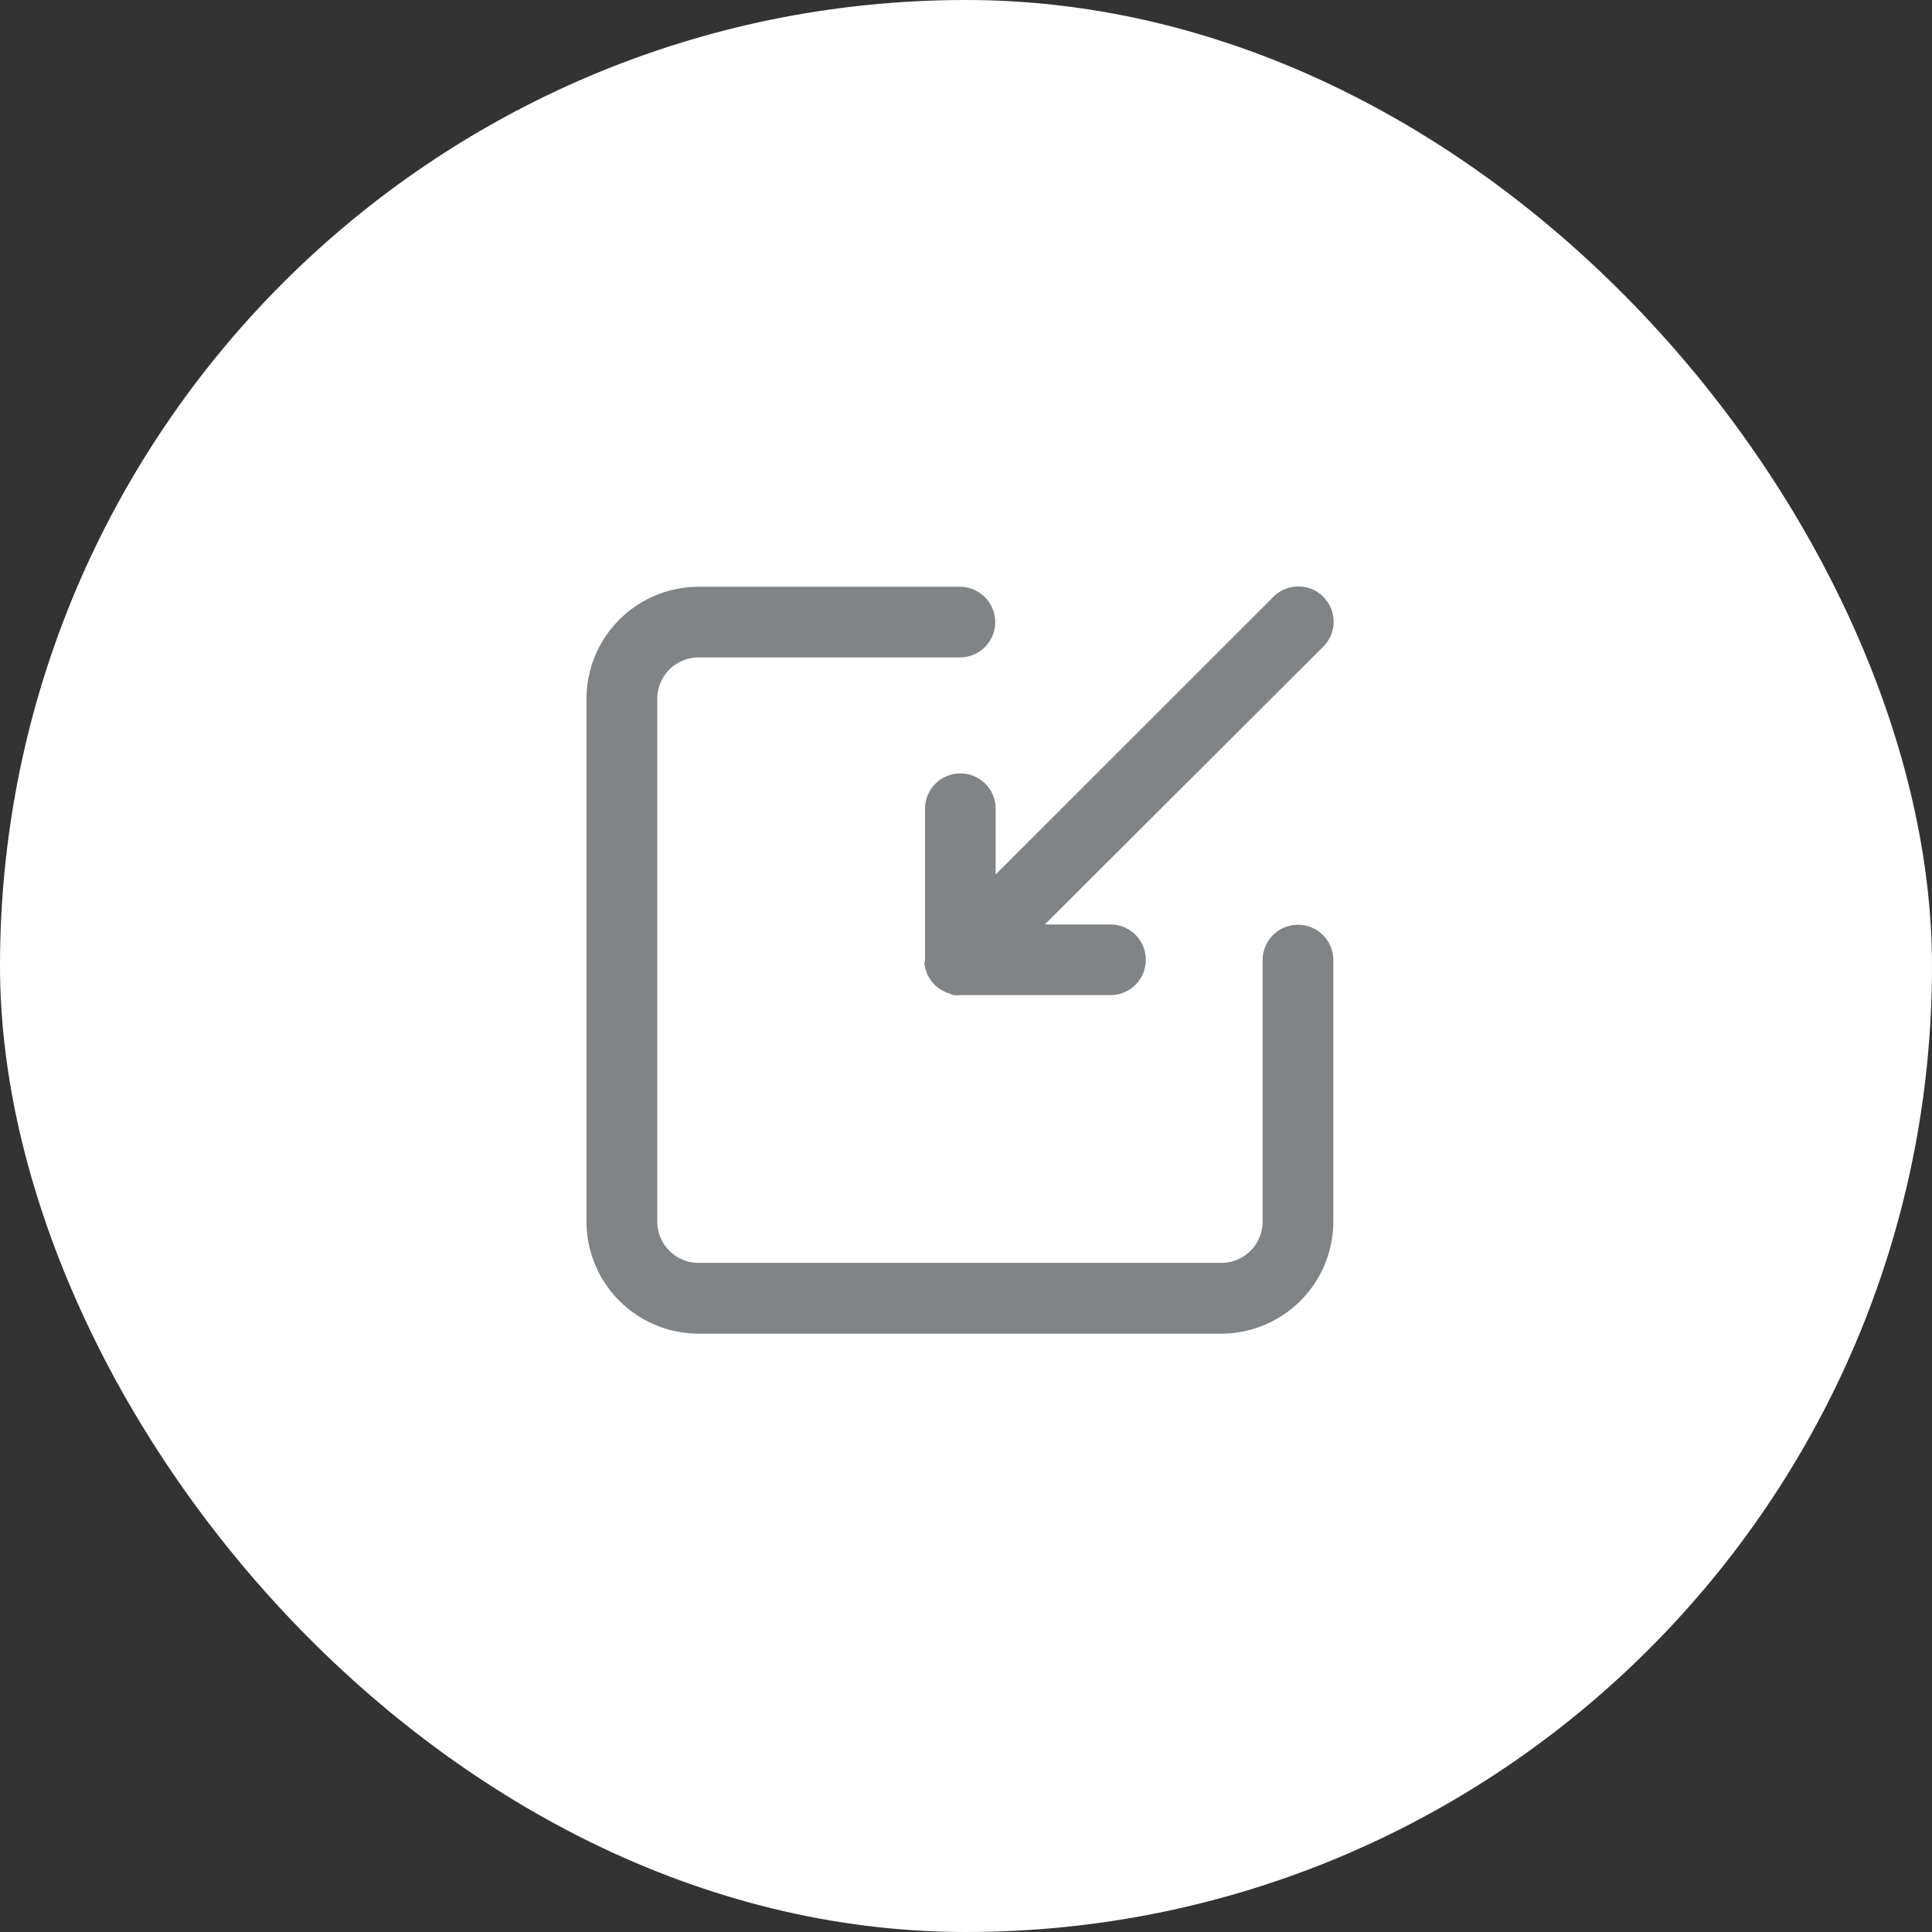 <svg id="Component_279_8" data-name="Component 279 – 8" xmlns="http://www.w3.org/2000/svg" width="42" height="42" viewBox="0 0 42 42">
  <rect x="0" y="0" width="42" height="42" fill="#333333" stroke="none"/>
  <rect id="Rectangle_207" data-name="Rectangle 207" width="42" height="42" rx="21" fill="#fff"/>
  <g id="full_screen" data-name="full screen" transform="translate(4.85 4.861)">
    <path id="Path_1430" data-name="Path 1430" d="M38.691,8.53a.28.28,0,0,0-.017-.057l-.02-.07c0-.02-.023-.04-.033-.063a.4.4,0,0,0-.03-.05.6.6,0,0,0-.184-.184.184.184,0,0,0-.05-.027l-.067-.037-.067-.02-.07-.03a.574.574,0,0,0-.13,0H34.756a.668.668,0,1,0,0,1.336h1.67L30.2,15.539a.666.666,0,1,0,.942.942l6.21-6.207v1.67a.668.668,0,1,0,1.336,0V8.661a.575.575,0,0,0,0-.13Z" transform="translate(54.047 24.664) rotate(180)" fill="#808486" stroke="#808486" stroke-width="0.2"/>
    <path id="Path_1431" data-name="Path 1431" d="M23.367,15.349a.668.668,0,0,0-.668.668V21.7a1,1,0,0,1-1,1H10.338a1,1,0,0,1-1-1V10.338a1,1,0,0,1,1-1h5.679a.668.668,0,1,0,0-1.336H10.338A2.338,2.338,0,0,0,8,10.338V21.7a2.338,2.338,0,0,0,2.338,2.338H21.7A2.338,2.338,0,0,0,24.035,21.7V16.018A.668.668,0,0,0,23.367,15.349Z" transform="translate(0 -0.007)" fill="#808486" stroke="#808486" stroke-width="0.2"/>
  </g>
</svg>
